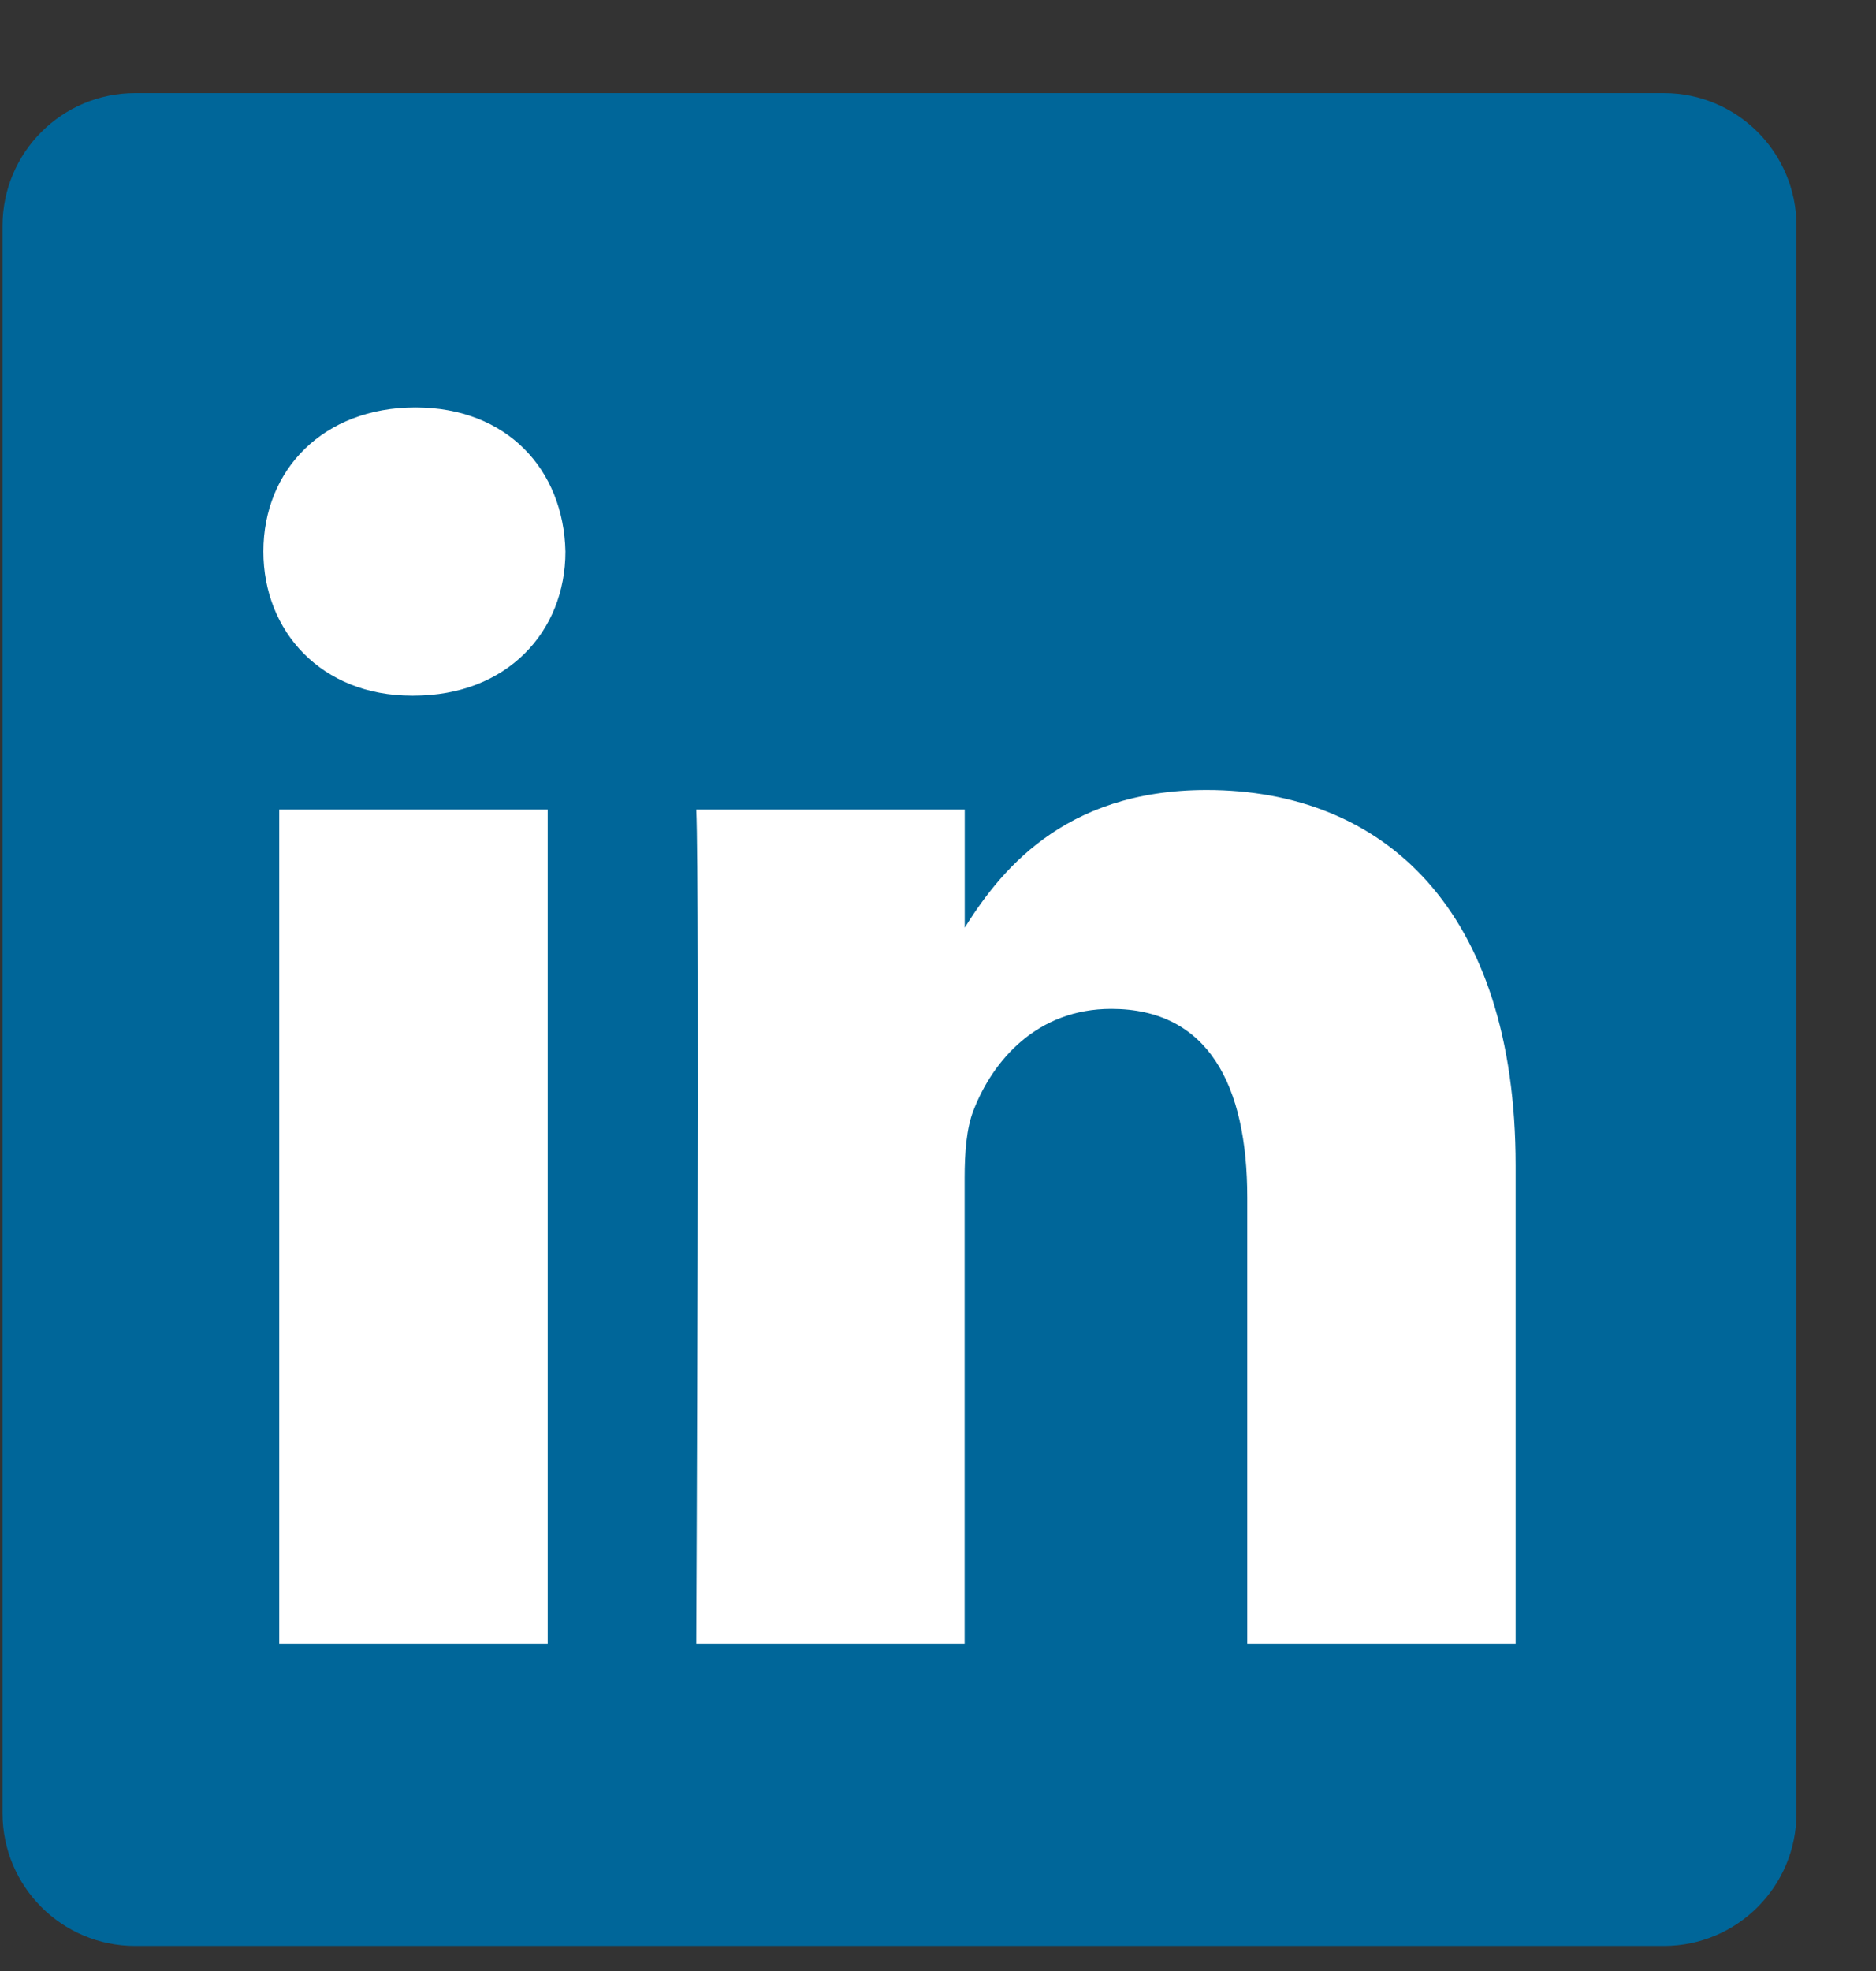 <svg width="20" height="21" viewBox="0 0 20 21" fill="none" xmlns="http://www.w3.org/2000/svg">
<rect x="0" y="0" width="20" height="21" fill="#333333" stroke="none"/>
<path d="M0.027 2.406C0.027 1.625 0.66 0.992 1.441 0.992H17.738C18.519 0.992 19.152 1.625 19.152 2.406V19.319C19.152 20.1 18.519 20.733 17.738 20.733H1.441C0.66 20.733 0.027 20.1 0.027 19.319V2.406V2.406Z" fill="#006699"/>
<path d="M5.839 17.513V8.625H2.977V17.513H5.839H5.839ZM4.409 7.412C5.406 7.412 6.028 6.729 6.028 5.877C6.009 5.004 5.406 4.341 4.428 4.341C3.448 4.341 2.808 5.004 2.808 5.876C2.808 6.729 3.429 7.412 4.39 7.412H4.408L4.409 7.412ZM7.423 17.513H10.284V12.55C10.284 12.285 10.303 12.019 10.379 11.829C10.585 11.298 11.056 10.749 11.847 10.749C12.882 10.749 13.297 11.564 13.297 12.759V17.513H16.158V12.417C16.158 9.687 14.747 8.417 12.864 8.417C11.32 8.417 10.642 9.307 10.266 9.914H10.285V8.625H7.423C7.46 9.459 7.423 17.513 7.423 17.513L7.423 17.513Z" fill="white"/>
</svg>

